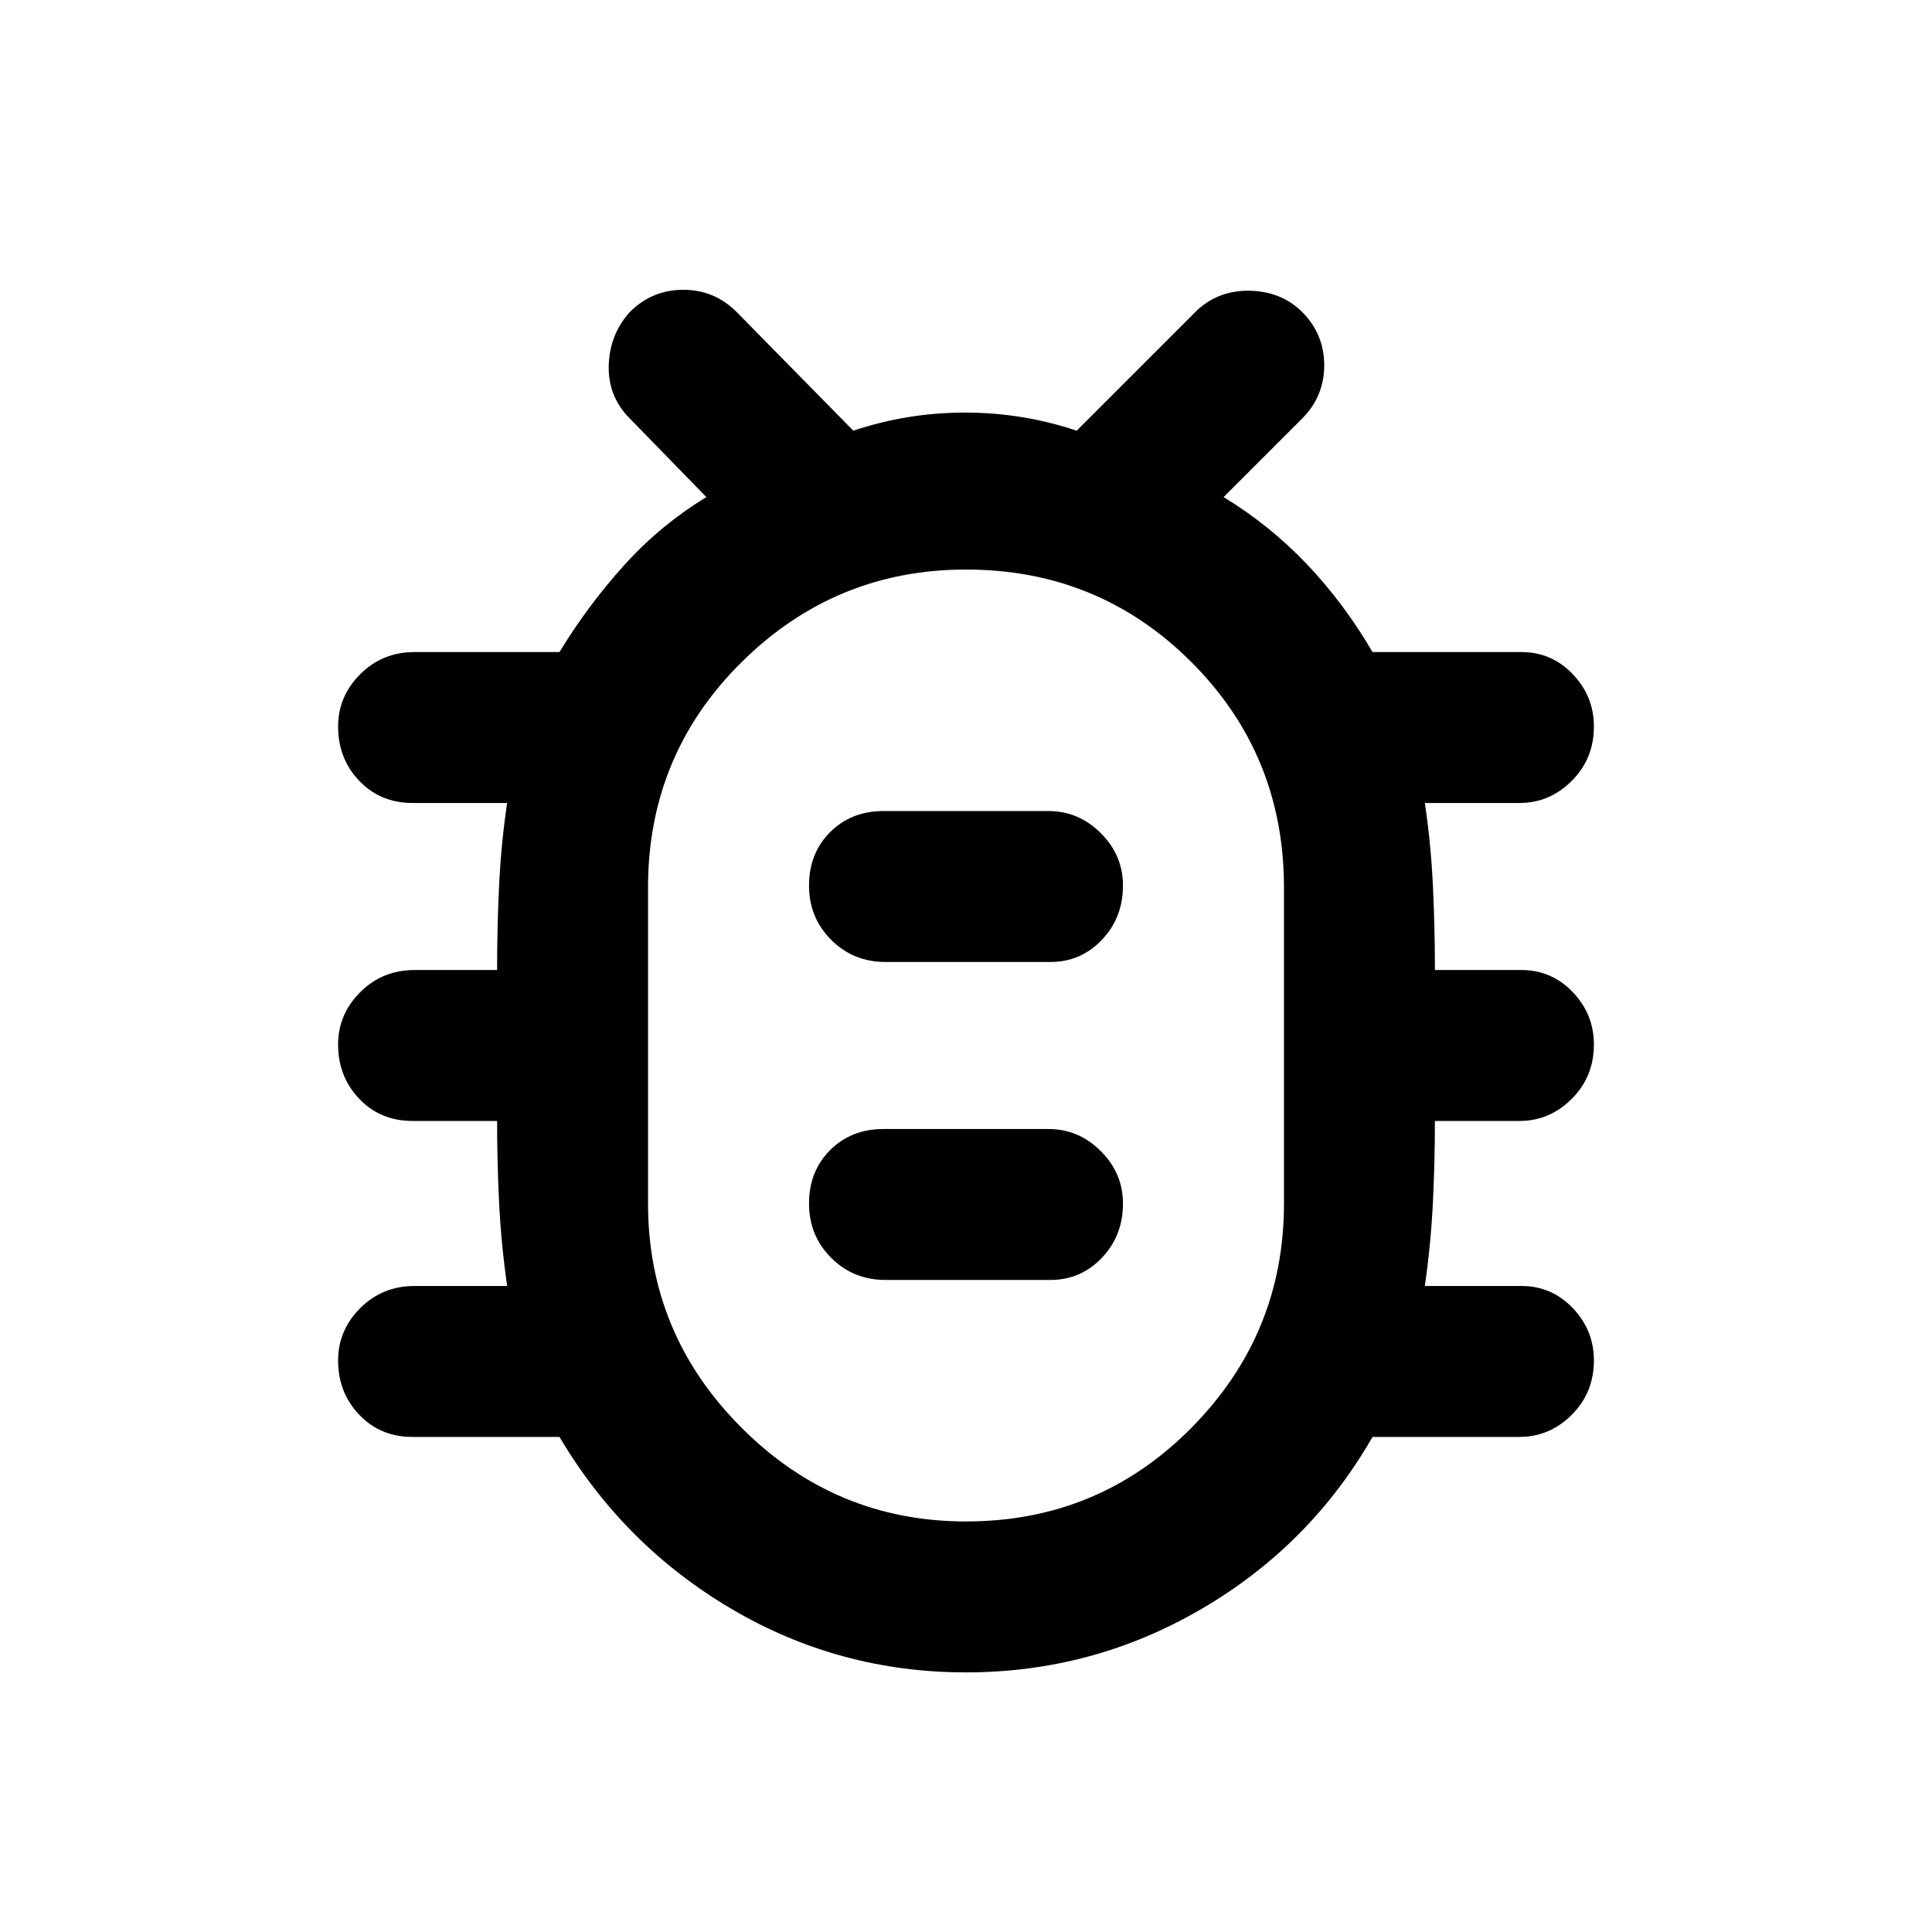 <svg xmlns="http://www.w3.org/2000/svg" height="24" width="24"><path d="M12 20.775Q10.425 20.775 9.088 19.987Q7.75 19.2 6.95 17.85H5.125Q4.725 17.85 4.463 17.575Q4.2 17.3 4.2 16.9Q4.2 16.525 4.475 16.25Q4.75 15.975 5.15 15.975H6.3Q6.225 15.45 6.2 14.938Q6.175 14.425 6.175 13.925H5.125Q4.725 13.925 4.463 13.65Q4.2 13.375 4.2 12.975Q4.2 12.6 4.475 12.325Q4.75 12.05 5.15 12.05H6.175Q6.175 11.525 6.2 11Q6.225 10.475 6.3 9.975H5.125Q4.725 9.975 4.463 9.7Q4.2 9.425 4.2 9.025Q4.2 8.65 4.475 8.375Q4.75 8.1 5.15 8.1H6.95Q7.3 7.525 7.75 7.025Q8.2 6.525 8.775 6.175L7.825 5.2Q7.55 4.925 7.562 4.537Q7.575 4.15 7.825 3.875Q8.1 3.6 8.488 3.6Q8.875 3.6 9.15 3.875L10.6 5.35Q11.275 5.125 11.988 5.125Q12.7 5.125 13.375 5.35L14.875 3.85Q15.15 3.6 15.538 3.612Q15.925 3.625 16.175 3.875Q16.45 4.15 16.45 4.537Q16.45 4.925 16.175 5.2L15.2 6.175Q15.775 6.525 16.238 7.012Q16.7 7.5 17.05 8.1H18.9Q19.275 8.1 19.538 8.375Q19.8 8.65 19.8 9.025Q19.8 9.425 19.525 9.7Q19.25 9.975 18.875 9.975H17.7Q17.775 10.475 17.8 11Q17.825 11.525 17.825 12.05H18.9Q19.275 12.05 19.538 12.325Q19.8 12.6 19.8 12.975Q19.8 13.375 19.525 13.65Q19.25 13.925 18.875 13.925H17.825Q17.825 14.425 17.8 14.938Q17.775 15.45 17.7 15.975H18.9Q19.275 15.975 19.538 16.25Q19.8 16.525 19.8 16.9Q19.8 17.3 19.525 17.575Q19.25 17.85 18.875 17.85H17.05Q16.275 19.2 14.925 19.987Q13.575 20.775 12 20.775ZM12 18.9Q13.65 18.9 14.8 17.737Q15.95 16.575 15.95 14.95V11.025Q15.95 9.375 14.8 8.225Q13.65 7.075 12 7.075Q10.375 7.075 9.213 8.225Q8.05 9.375 8.05 11.025V14.95Q8.05 16.575 9.213 17.737Q10.375 18.9 12 18.9ZM11 15.9H13.05Q13.425 15.9 13.688 15.625Q13.95 15.35 13.95 14.95Q13.95 14.575 13.675 14.3Q13.4 14.025 13.025 14.025H10.975Q10.575 14.025 10.312 14.287Q10.05 14.55 10.05 14.95Q10.05 15.35 10.325 15.625Q10.6 15.9 11 15.9ZM11 11.95H13.05Q13.425 11.95 13.688 11.675Q13.95 11.4 13.95 11Q13.95 10.625 13.675 10.35Q13.4 10.075 13.025 10.075H10.975Q10.575 10.075 10.312 10.337Q10.05 10.6 10.05 11Q10.05 11.4 10.325 11.675Q10.6 11.95 11 11.95ZM12 12.975Q12 12.975 12 12.975Q12 12.975 12 12.975Q12 12.975 12 12.975Q12 12.975 12 12.975Q12 12.975 12 12.975Q12 12.975 12 12.975Q12 12.975 12 12.975Q12 12.975 12 12.975Z"/></svg>